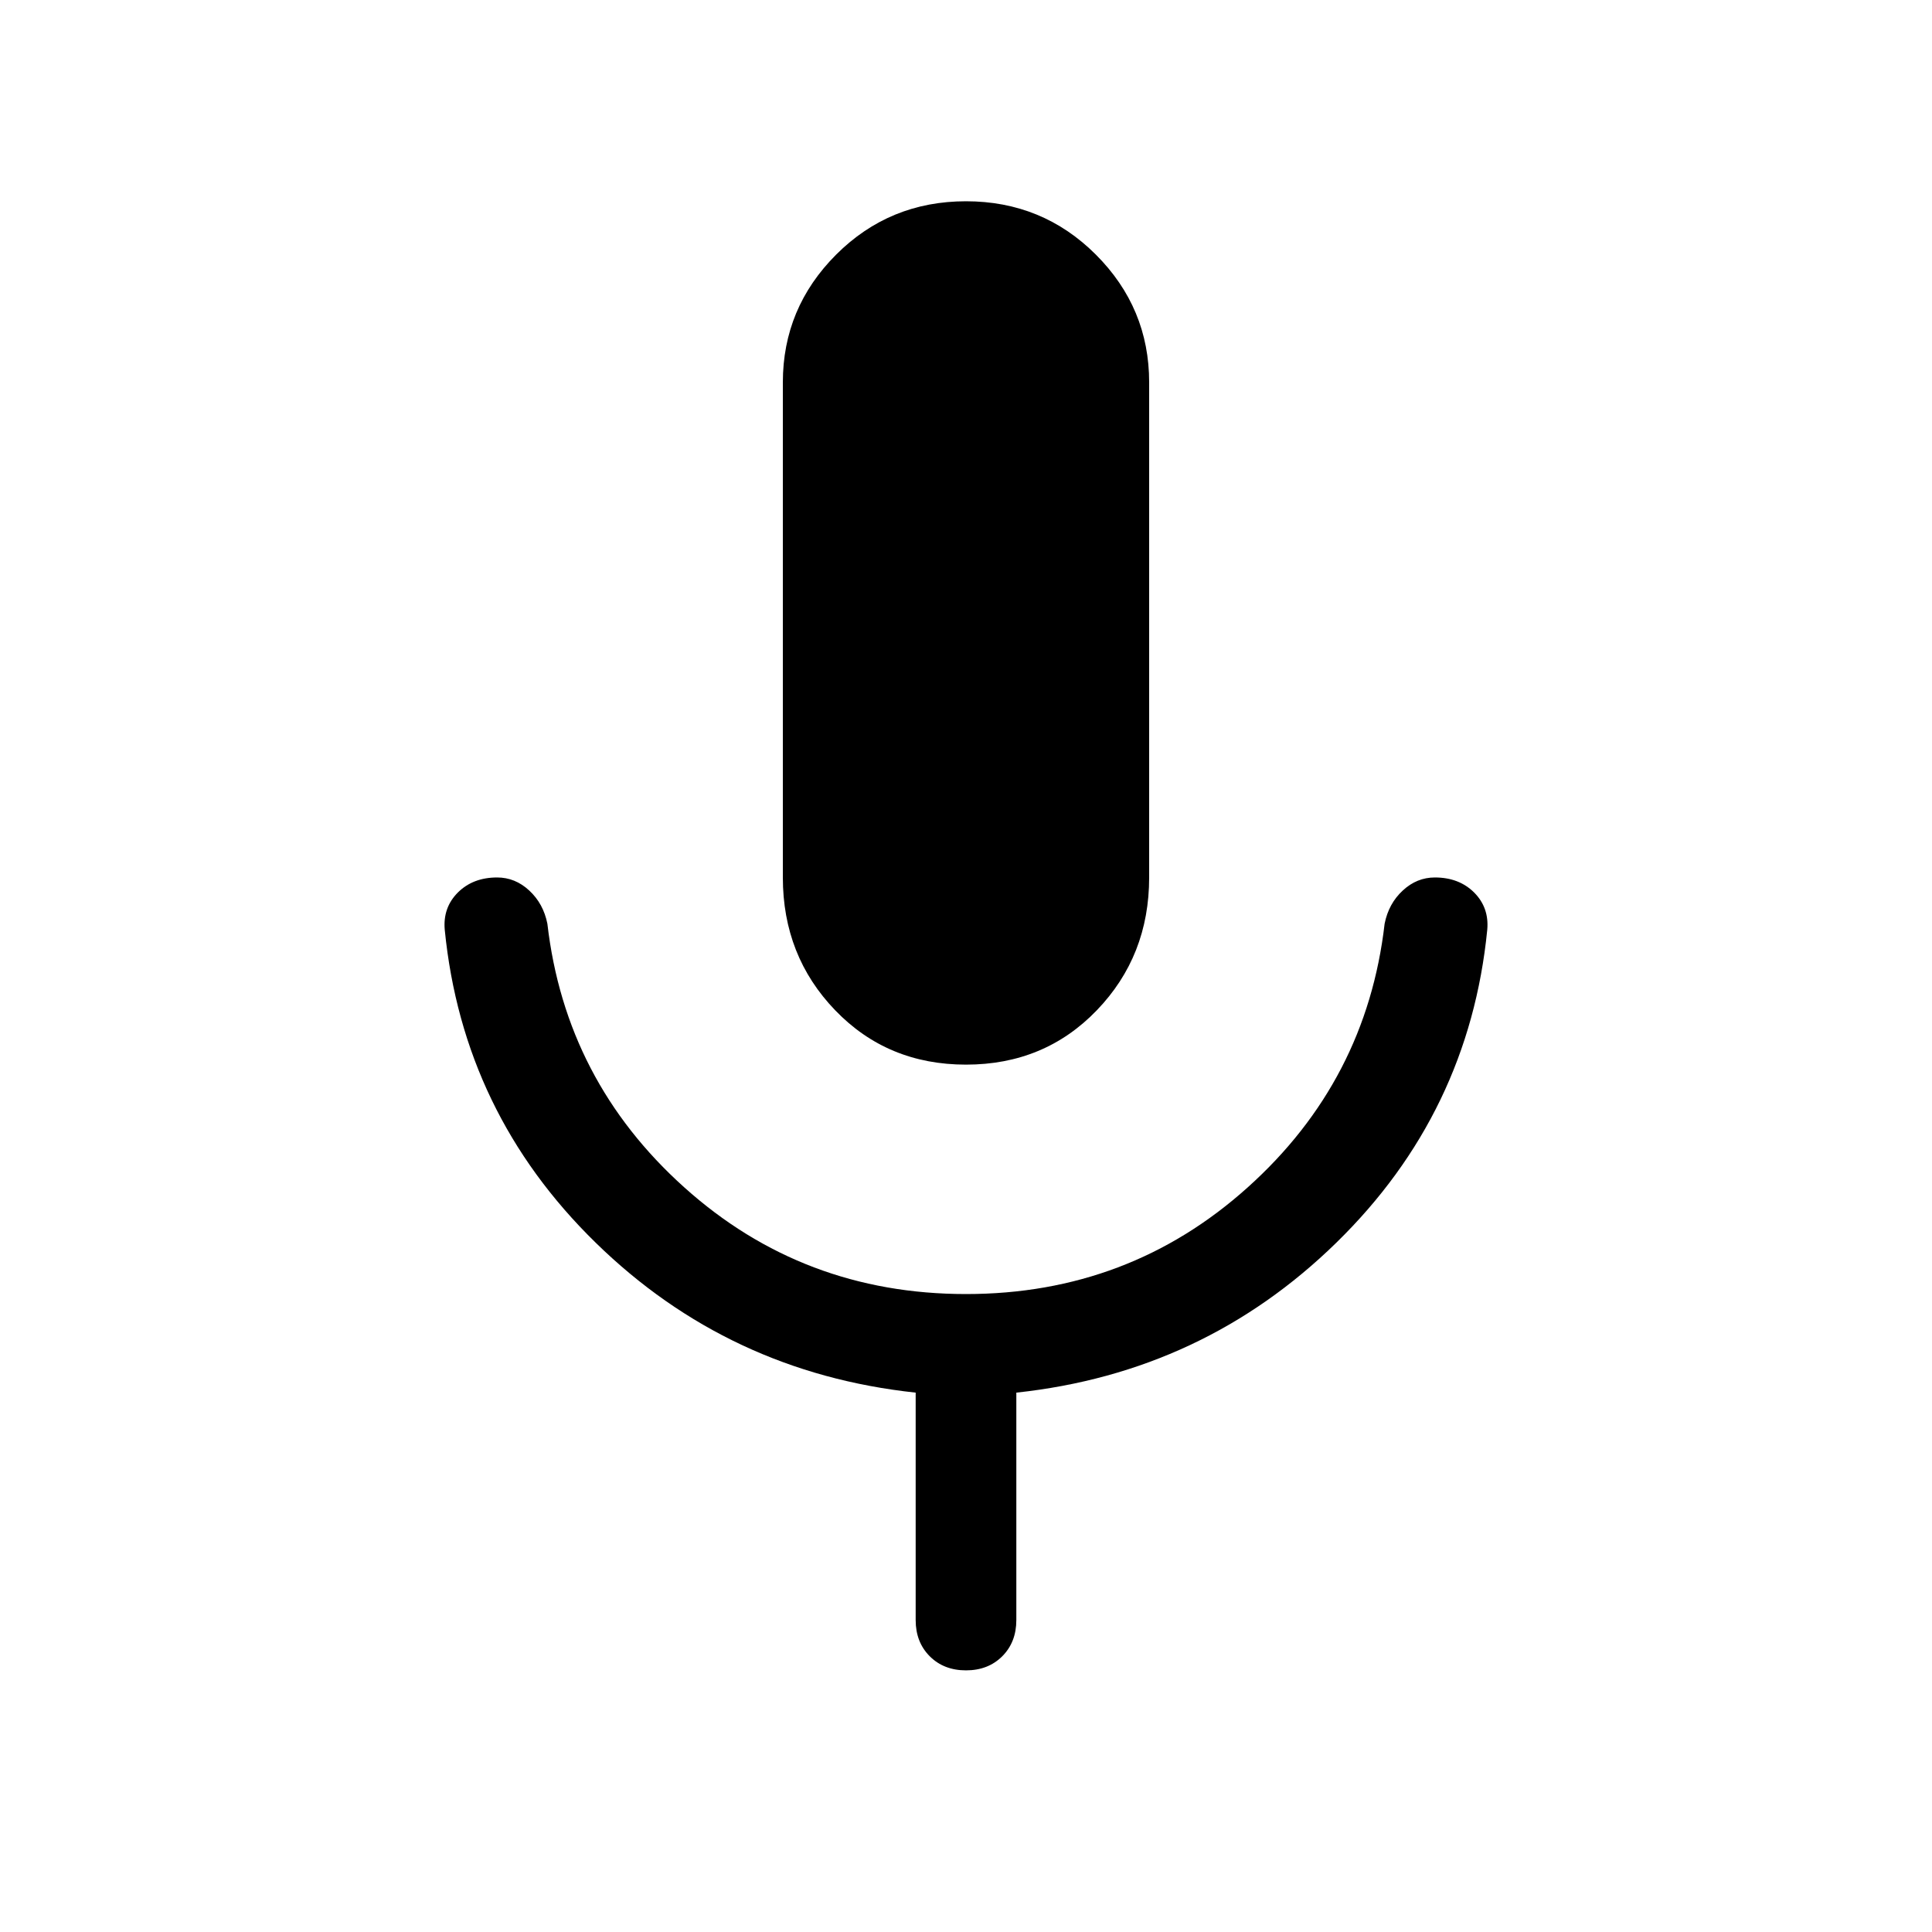 <svg xmlns="http://www.w3.org/2000/svg" height="40" width="40"><path d="M20 22.042q-1.625 0-2.708-1.125-1.084-1.125-1.084-2.75V7.917q0-1.542 1.104-2.646Q18.417 4.167 20 4.167q1.583 0 2.688 1.104 1.104 1.104 1.104 2.646v10.25q0 1.625-1.084 2.75-1.083 1.125-2.708 1.125Zm0 12.541q-.458 0-.75-.291-.292-.292-.292-.75v-4.709q-3.875-.416-6.625-3.104-2.75-2.687-3.125-6.479-.041-.458.271-.771.313-.312.813-.312.375 0 .666.271.292.27.375.687.375 3.25 2.834 5.458 2.458 2.209 5.833 2.209t5.833-2.209q2.459-2.208 2.834-5.458.083-.417.375-.687.291-.271.666-.271.5 0 .813.312.312.313.271.771-.375 3.792-3.125 6.479-2.75 2.688-6.625 3.104v4.709q0 .458-.292.75-.292.291-.75.291Z"/></svg>